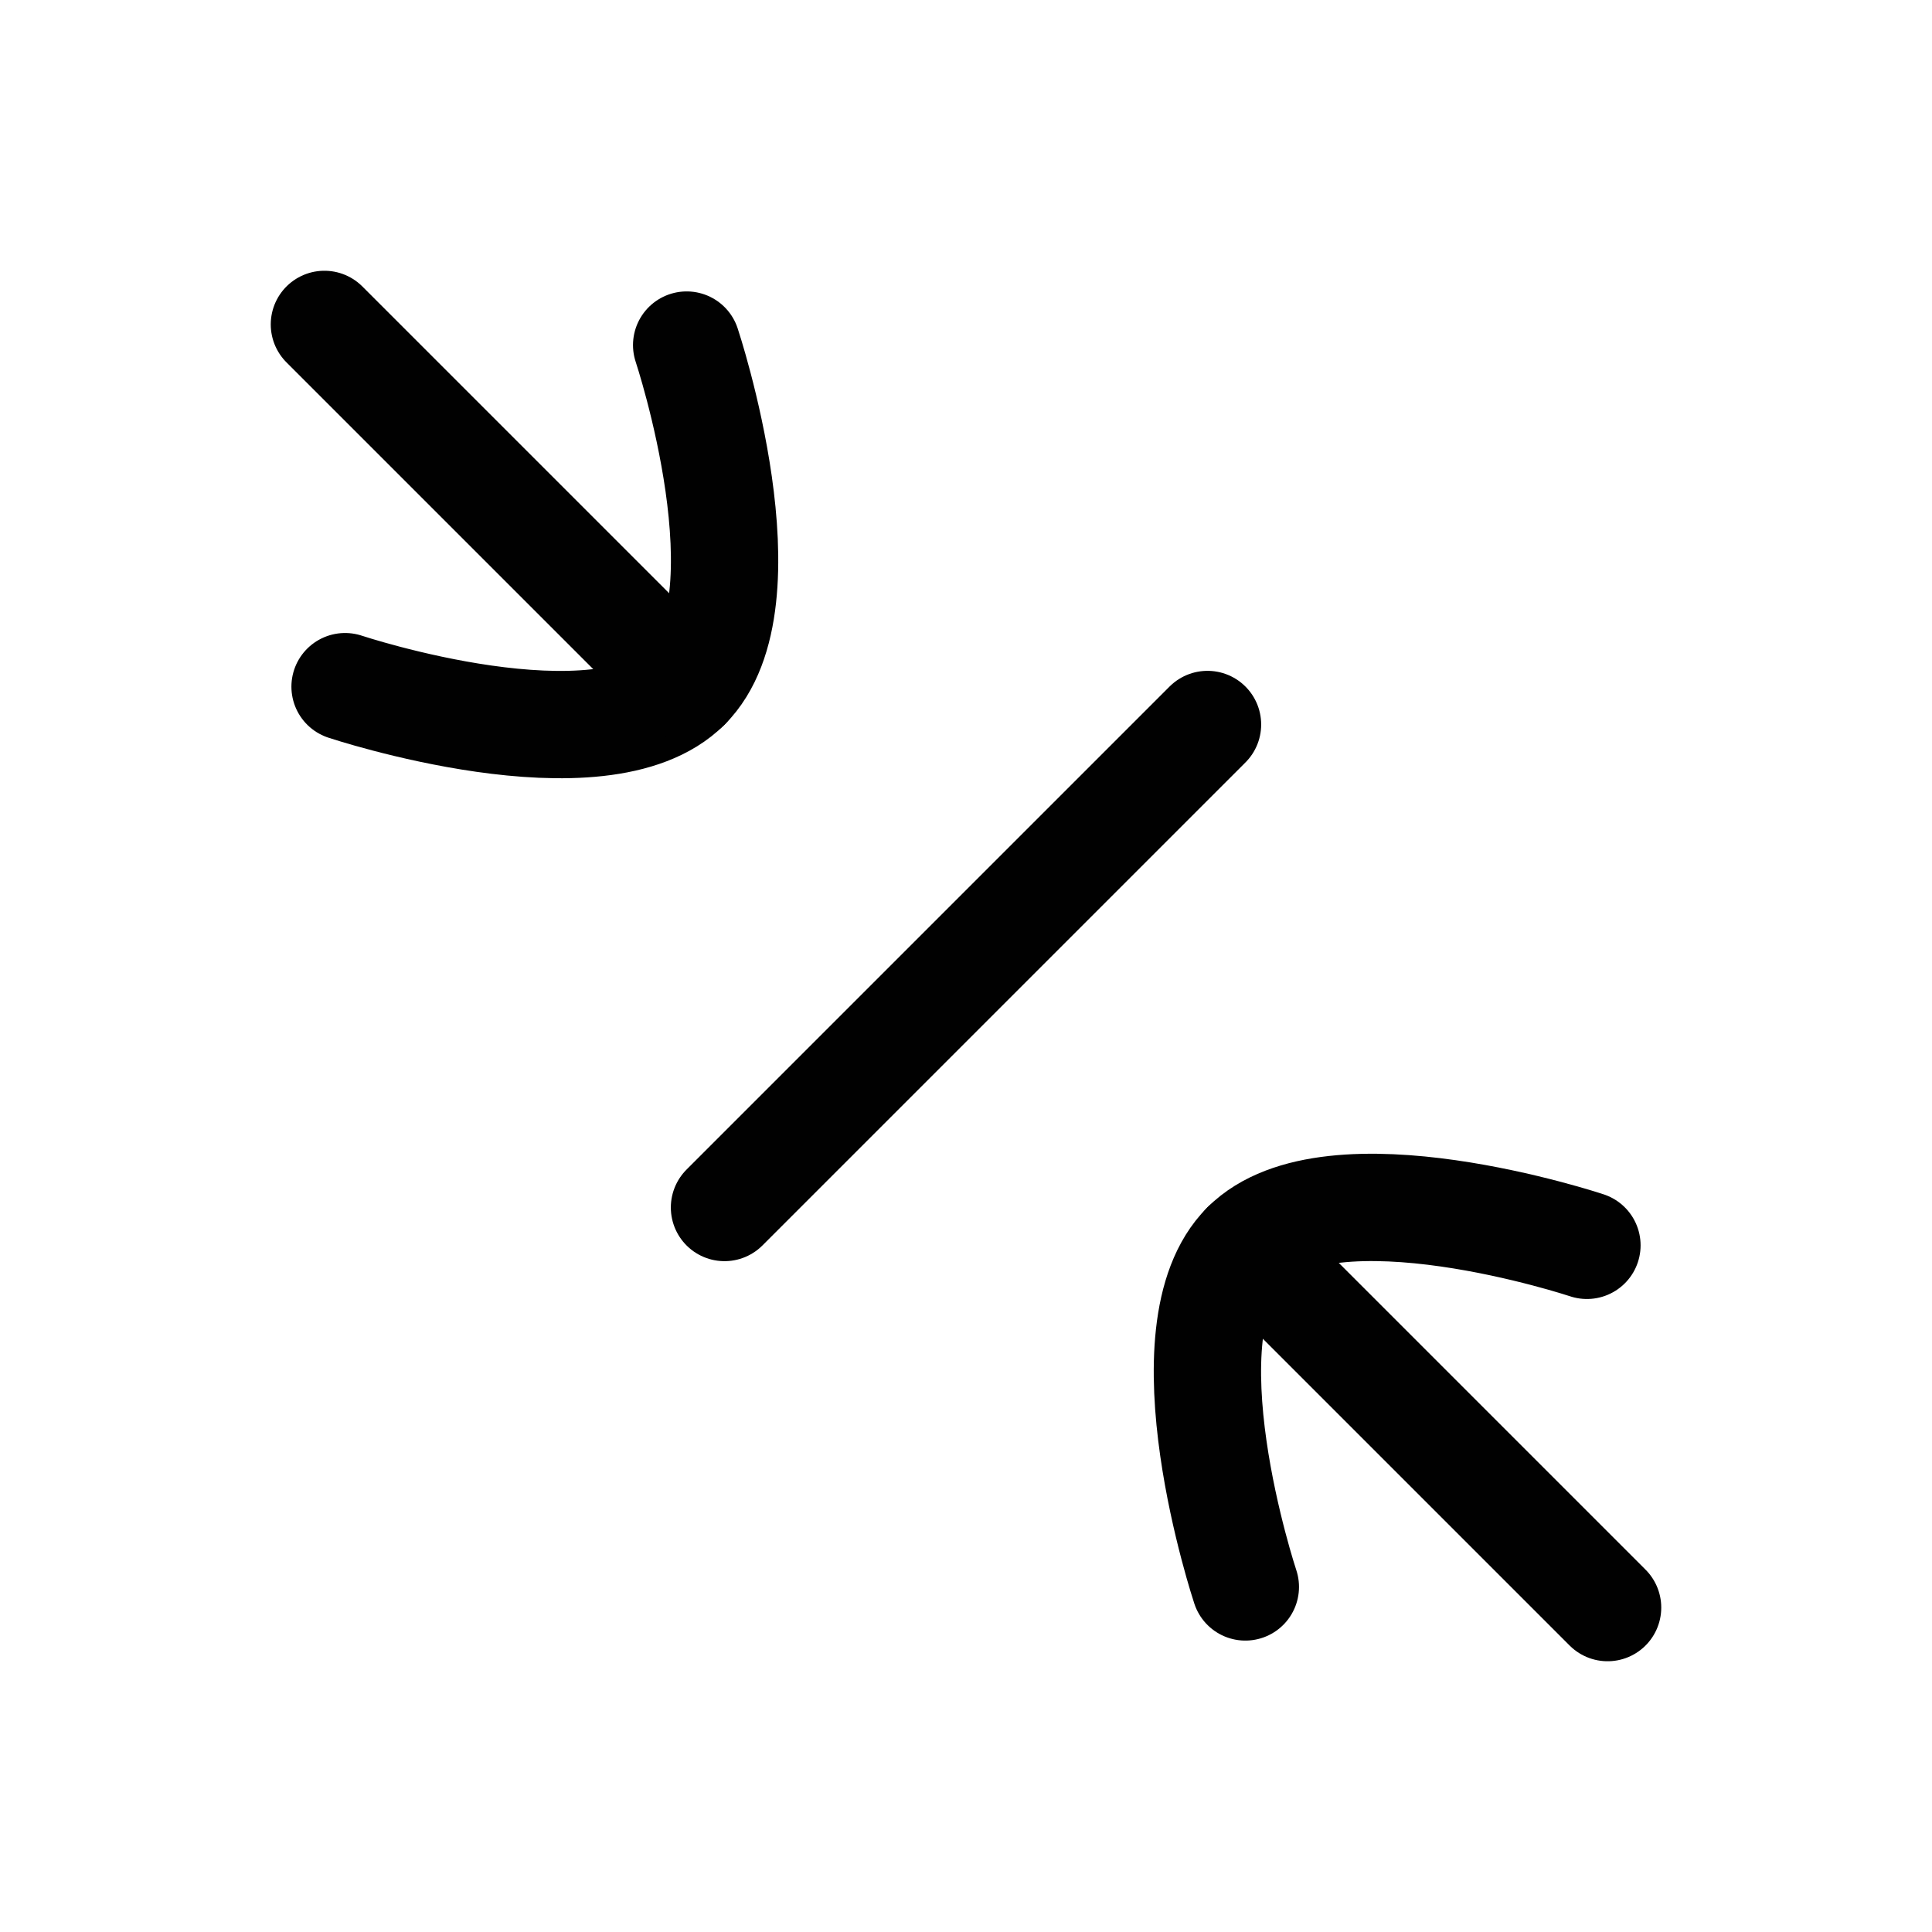 <?xml version="1.0" encoding="UTF-8"?>
<svg id="Layer_1" data-name="Layer 1" xmlns="http://www.w3.org/2000/svg" viewBox="0 0 72 72">
  <g>
    <path d="M59.14,46.41s-9.55-3.18-12.73,0c-3.18,3.18,0,12.73,0,12.73" style="fill: none; stroke: #010101; stroke-linecap: round; stroke-linejoin: round; stroke-width: 4px;"/>
    <path d="M12.86,25.59s9.55,3.18,12.73,0,0-12.73,0-12.73" style="fill: none; stroke: #010101; stroke-linecap: round; stroke-linejoin: round; stroke-width: 4px;"/>
    <line x1="12.09" y1="12.09" x2="25.59" y2="25.59" style="fill: none; stroke: #010101; stroke-linecap: round; stroke-linejoin: round; stroke-width: 4px;"/>
    <line x1="46.41" y1="46.41" x2="59.91" y2="59.91" style="fill: none; stroke: #010101; stroke-linecap: round; stroke-linejoin: round; stroke-width: 4px;"/>
  </g>
  <line x1="27" y1="45" x2="45" y2="27" style="fill: none; stroke: #010101; stroke-linecap: round; stroke-linejoin: round; stroke-width: 4px;"/>
</svg>